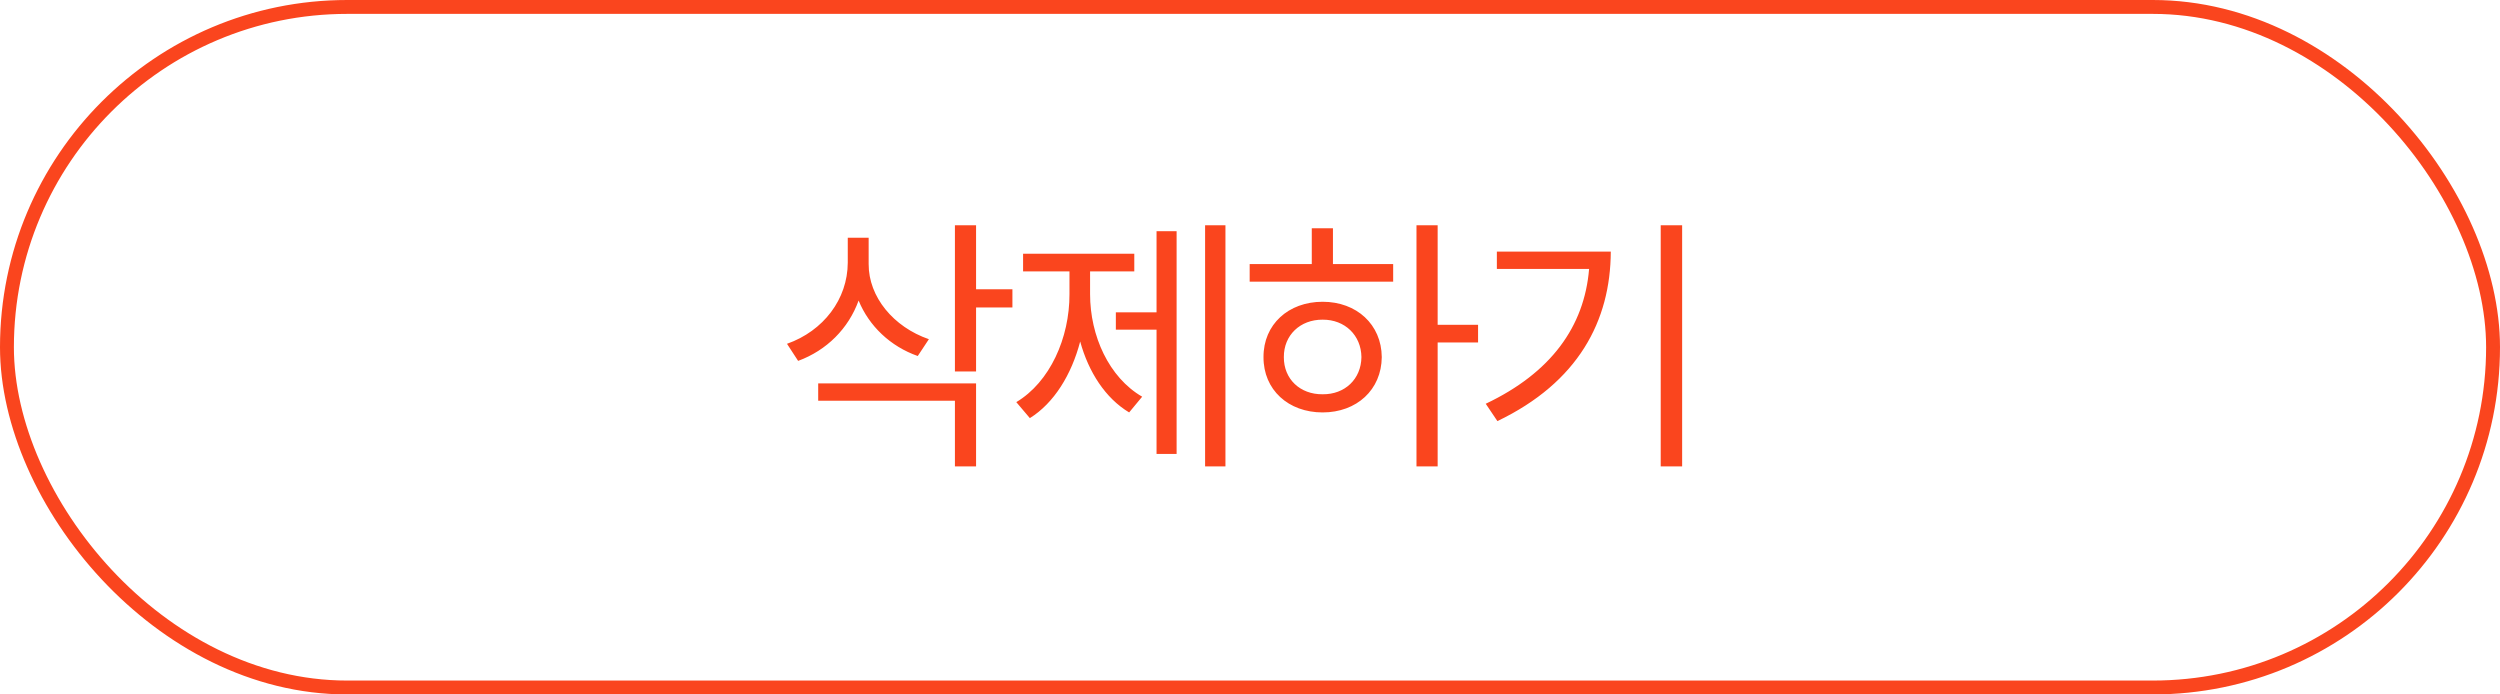 <svg width="180" height="50" viewBox="0 0 180 50" fill="none" xmlns="http://www.w3.org/2000/svg">
<rect x="0.5" y="0.5" width="179" height="49" rx="24.5" stroke="#FA451E"/>
<path d="M62.543 19.012C62.533 21.375 64.33 23.543 66.879 24.422L66.078 25.633C64.106 24.939 62.572 23.475 61.82 21.639C61.088 23.66 59.525 25.223 57.465 25.984L56.664 24.754C59.291 23.826 61.029 21.541 61.039 18.914V17.117H62.543V19.012ZM58.91 28.855V27.605H70.277V33.582H68.754V28.855H58.91ZM68.754 26.746V16.219H70.277V20.828H72.894V22.137H70.277V26.746H68.754ZM88.232 16.219V33.582H86.767V16.219H88.232ZM73.173 28.953C75.595 27.508 77.011 24.334 77.002 21.18V19.539H73.662V18.27H81.669V19.539H78.486V21.18C78.486 24.178 79.843 27.176 82.236 28.562L81.298 29.695C79.59 28.67 78.379 26.795 77.773 24.588C77.148 26.98 75.888 29.021 74.15 30.105L73.173 28.953ZM80.341 23.738V22.488H83.271V16.648H84.716V32.684H83.271V23.738H80.341ZM103.511 16.219V23.387H106.421V24.656H103.511V33.582H101.987V16.219H103.511ZM89.976 20.281V19.012H94.448V16.434H95.972V19.012H100.308V20.281H89.976ZM90.972 25.711C90.962 23.367 92.759 21.727 95.23 21.727C97.681 21.727 99.468 23.367 99.487 25.711C99.468 28.064 97.681 29.695 95.23 29.695C92.759 29.695 90.962 28.064 90.972 25.711ZM92.437 25.711C92.427 27.293 93.609 28.406 95.23 28.387C96.831 28.406 98.003 27.293 98.023 25.711C98.003 24.139 96.831 23.006 95.23 23.016C93.609 23.006 92.427 24.139 92.437 25.711ZM121.114 16.219V33.582H119.571V16.219H121.114ZM106.973 29.07C111.671 26.844 114.073 23.514 114.415 19.363H107.774V18.113H115.977C115.958 23.104 113.634 27.527 107.813 30.32L106.973 29.07Z" fill="#FA451E"/>
</svg>
